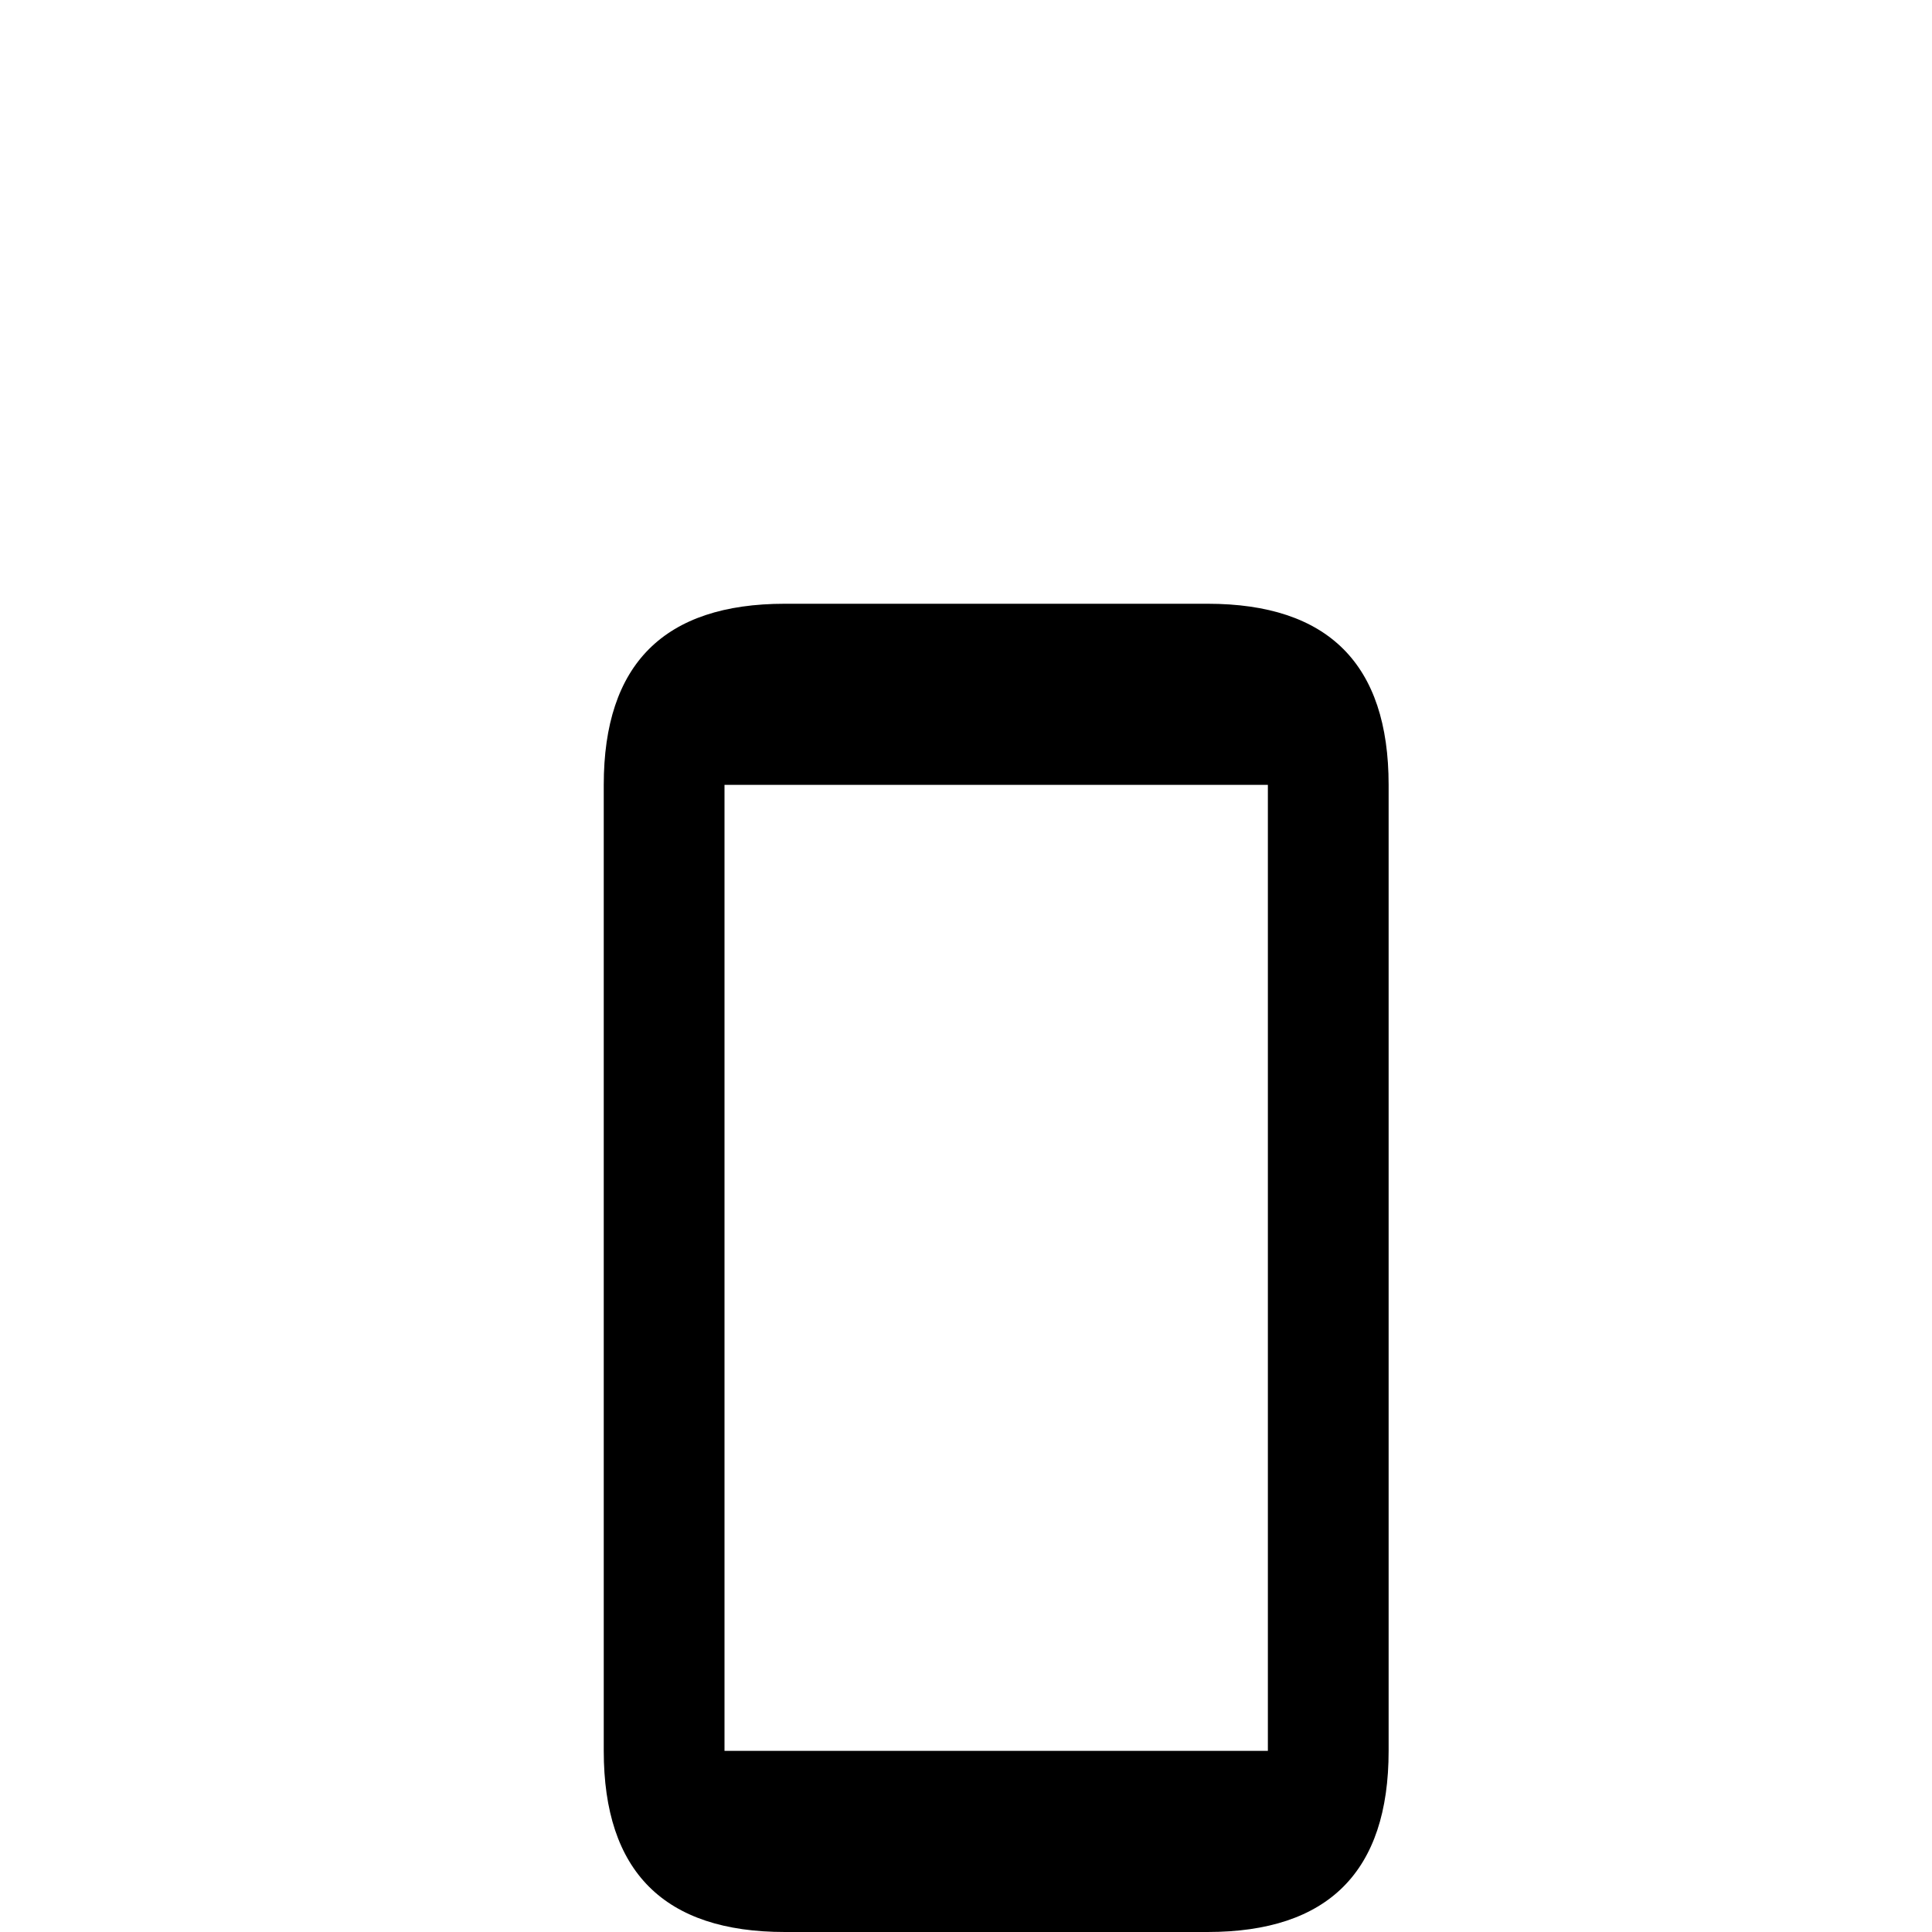 <?xml version="1.0" encoding="utf-8"?>
<!-- Generator: Adobe Illustrator 21.0.0, SVG Export Plug-In . SVG Version: 6.00 Build 0)  -->
<svg version="1.1" id="Layer_1" xmlns="http://www.w3.org/2000/svg" xmlns:xlink="http://www.w3.org/1999/xlink" x="0px" y="0px"
	 width="32px" height="32px" viewBox="0 0 32 32" style="enable-background:new 0 0 32 32;" xml:space="preserve">
<path d="M20,10h-7c-2,0-3,1-3,3v16c0,2,1,3,3,3h7c2,0,3-1,3-3V13C23,11,22,10,20,10z M21,29h-9V13h9V29z"/>
</svg>
